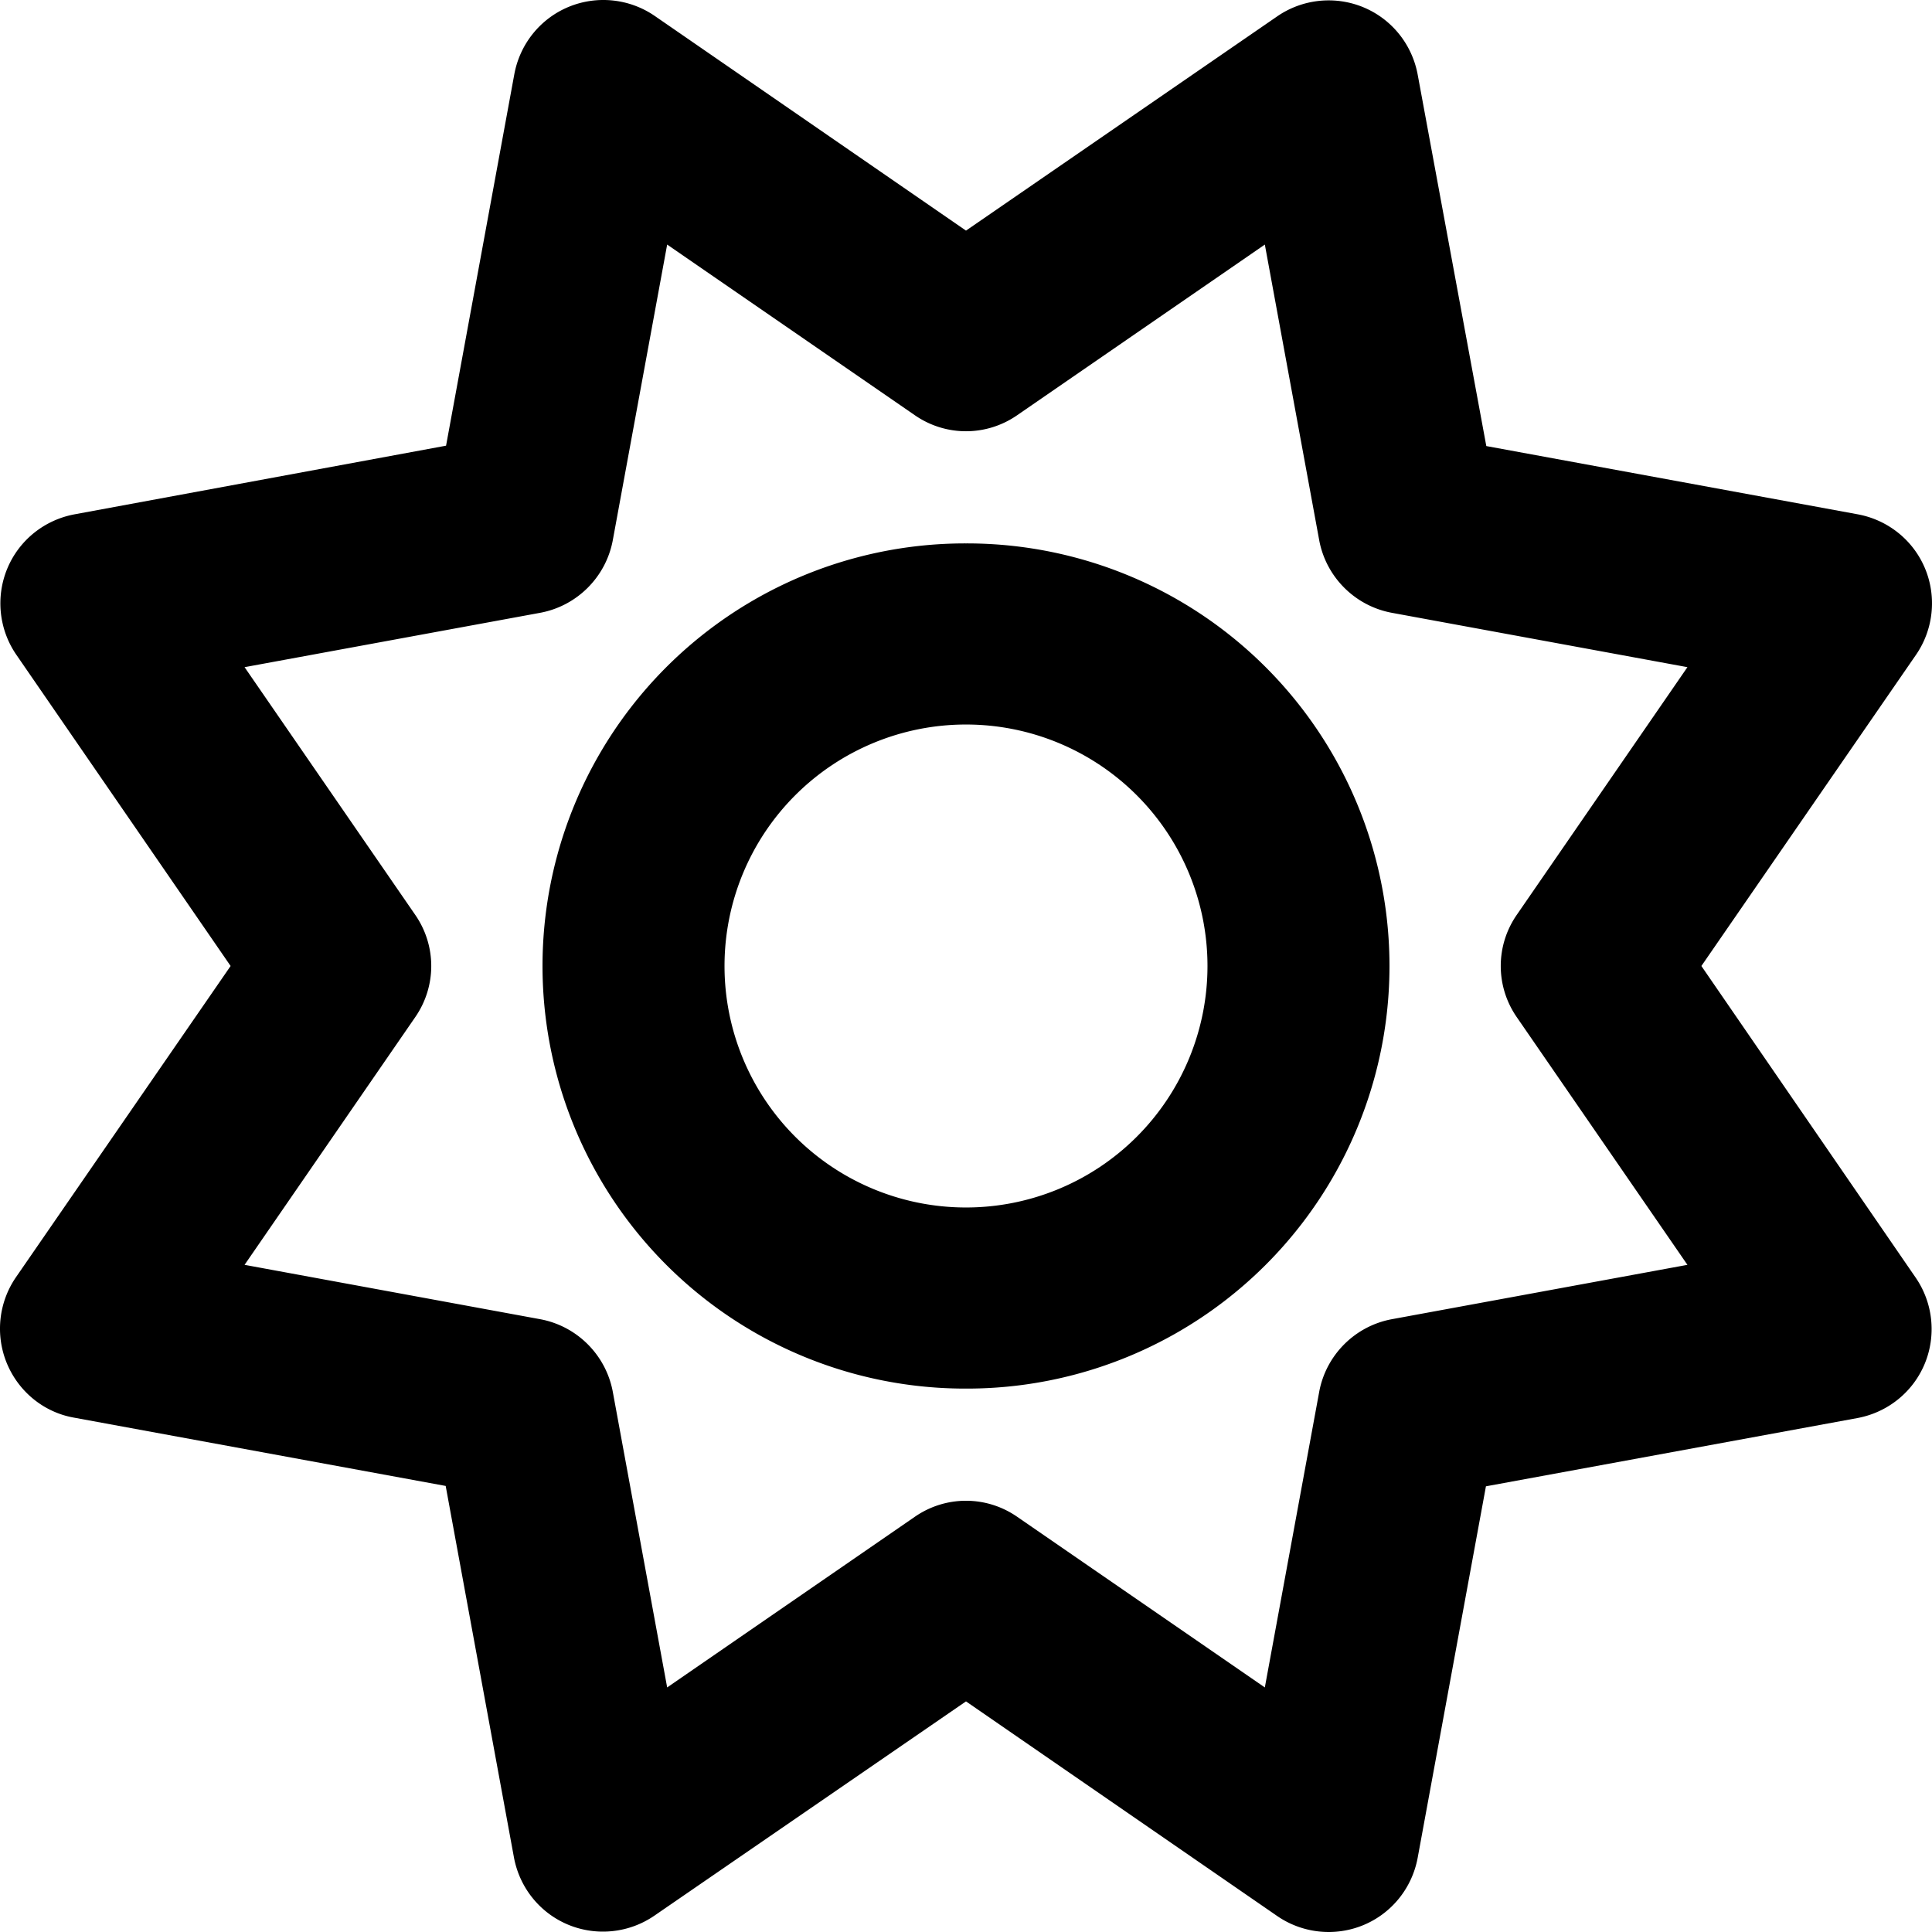 <?xml version="1.0" standalone="no"?><svg xmlns="http://www.w3.org/2000/svg" class="icon"  id="sun-regular" viewBox="0 0 1024 1024"><path d="M751.382 39.436c-3-15.999-13.799-29.398-28.798-35.597s-32.198-4.4-45.596 4.8L512 122.23 347.013 8.439c-13.399-9.199-30.598-10.999-45.596-4.8s-25.798 19.598-28.798 35.597l-36.197 196.985-196.985 36.397c-15.999 3-29.398 13.799-35.597 28.798s-4.4 32.198 4.8 45.596L122.23 512 8.439 676.987c-9.199 13.399-10.999 30.598-4.8 45.596s19.598 25.998 35.597 28.798l196.985 36.197 36.197 196.985c3 15.999 13.799 29.398 28.798 35.597s32.198 4.4 45.596-4.8l165.187-113.591 164.987 113.791c13.399 9.199 30.598 10.999 45.596 4.8s25.798-19.598 28.798-35.597l36.197-196.985 196.985-36.197c15.999-3 29.398-13.799 35.597-28.798s4.4-32.198-4.8-45.596L901.77 512l113.791-164.987c9.199-13.399 10.999-30.598 4.8-45.596s-19.598-25.798-35.597-28.798l-196.985-36.197-36.397-196.985zM539.198 220.022l131.19-90.393 28.798 156.588c3.6 19.598 18.999 34.997 38.597 38.597l156.588 28.798-90.393 131.19c-11.399 16.399-11.399 37.997 0 54.396l90.393 131.19-156.588 28.798c-19.598 3.6-34.997 18.999-38.597 38.597l-28.798 156.588-131.19-90.393c-16.399-11.399-37.997-11.399-54.396 0l-131.19 90.393-28.798-156.588c-3.6-19.598-18.999-34.997-38.597-38.597l-156.588-28.798 90.393-131.19c11.399-16.399 11.399-37.997 0-54.396l-90.393-131.19 156.588-28.798c19.598-3.6 34.997-18.999 38.597-38.597l28.798-156.588 131.19 90.393c16.399 11.399 37.997 11.399 54.396 0zM512 735.983a223.983 223.983 0 1 0 0-447.965 223.983 223.983 0 1 0 0 447.965z m-127.99-223.983a127.99 127.99 0 1 1 255.98 0 127.99 127.99 0 1 1-255.98 0z"  ></path></svg>
